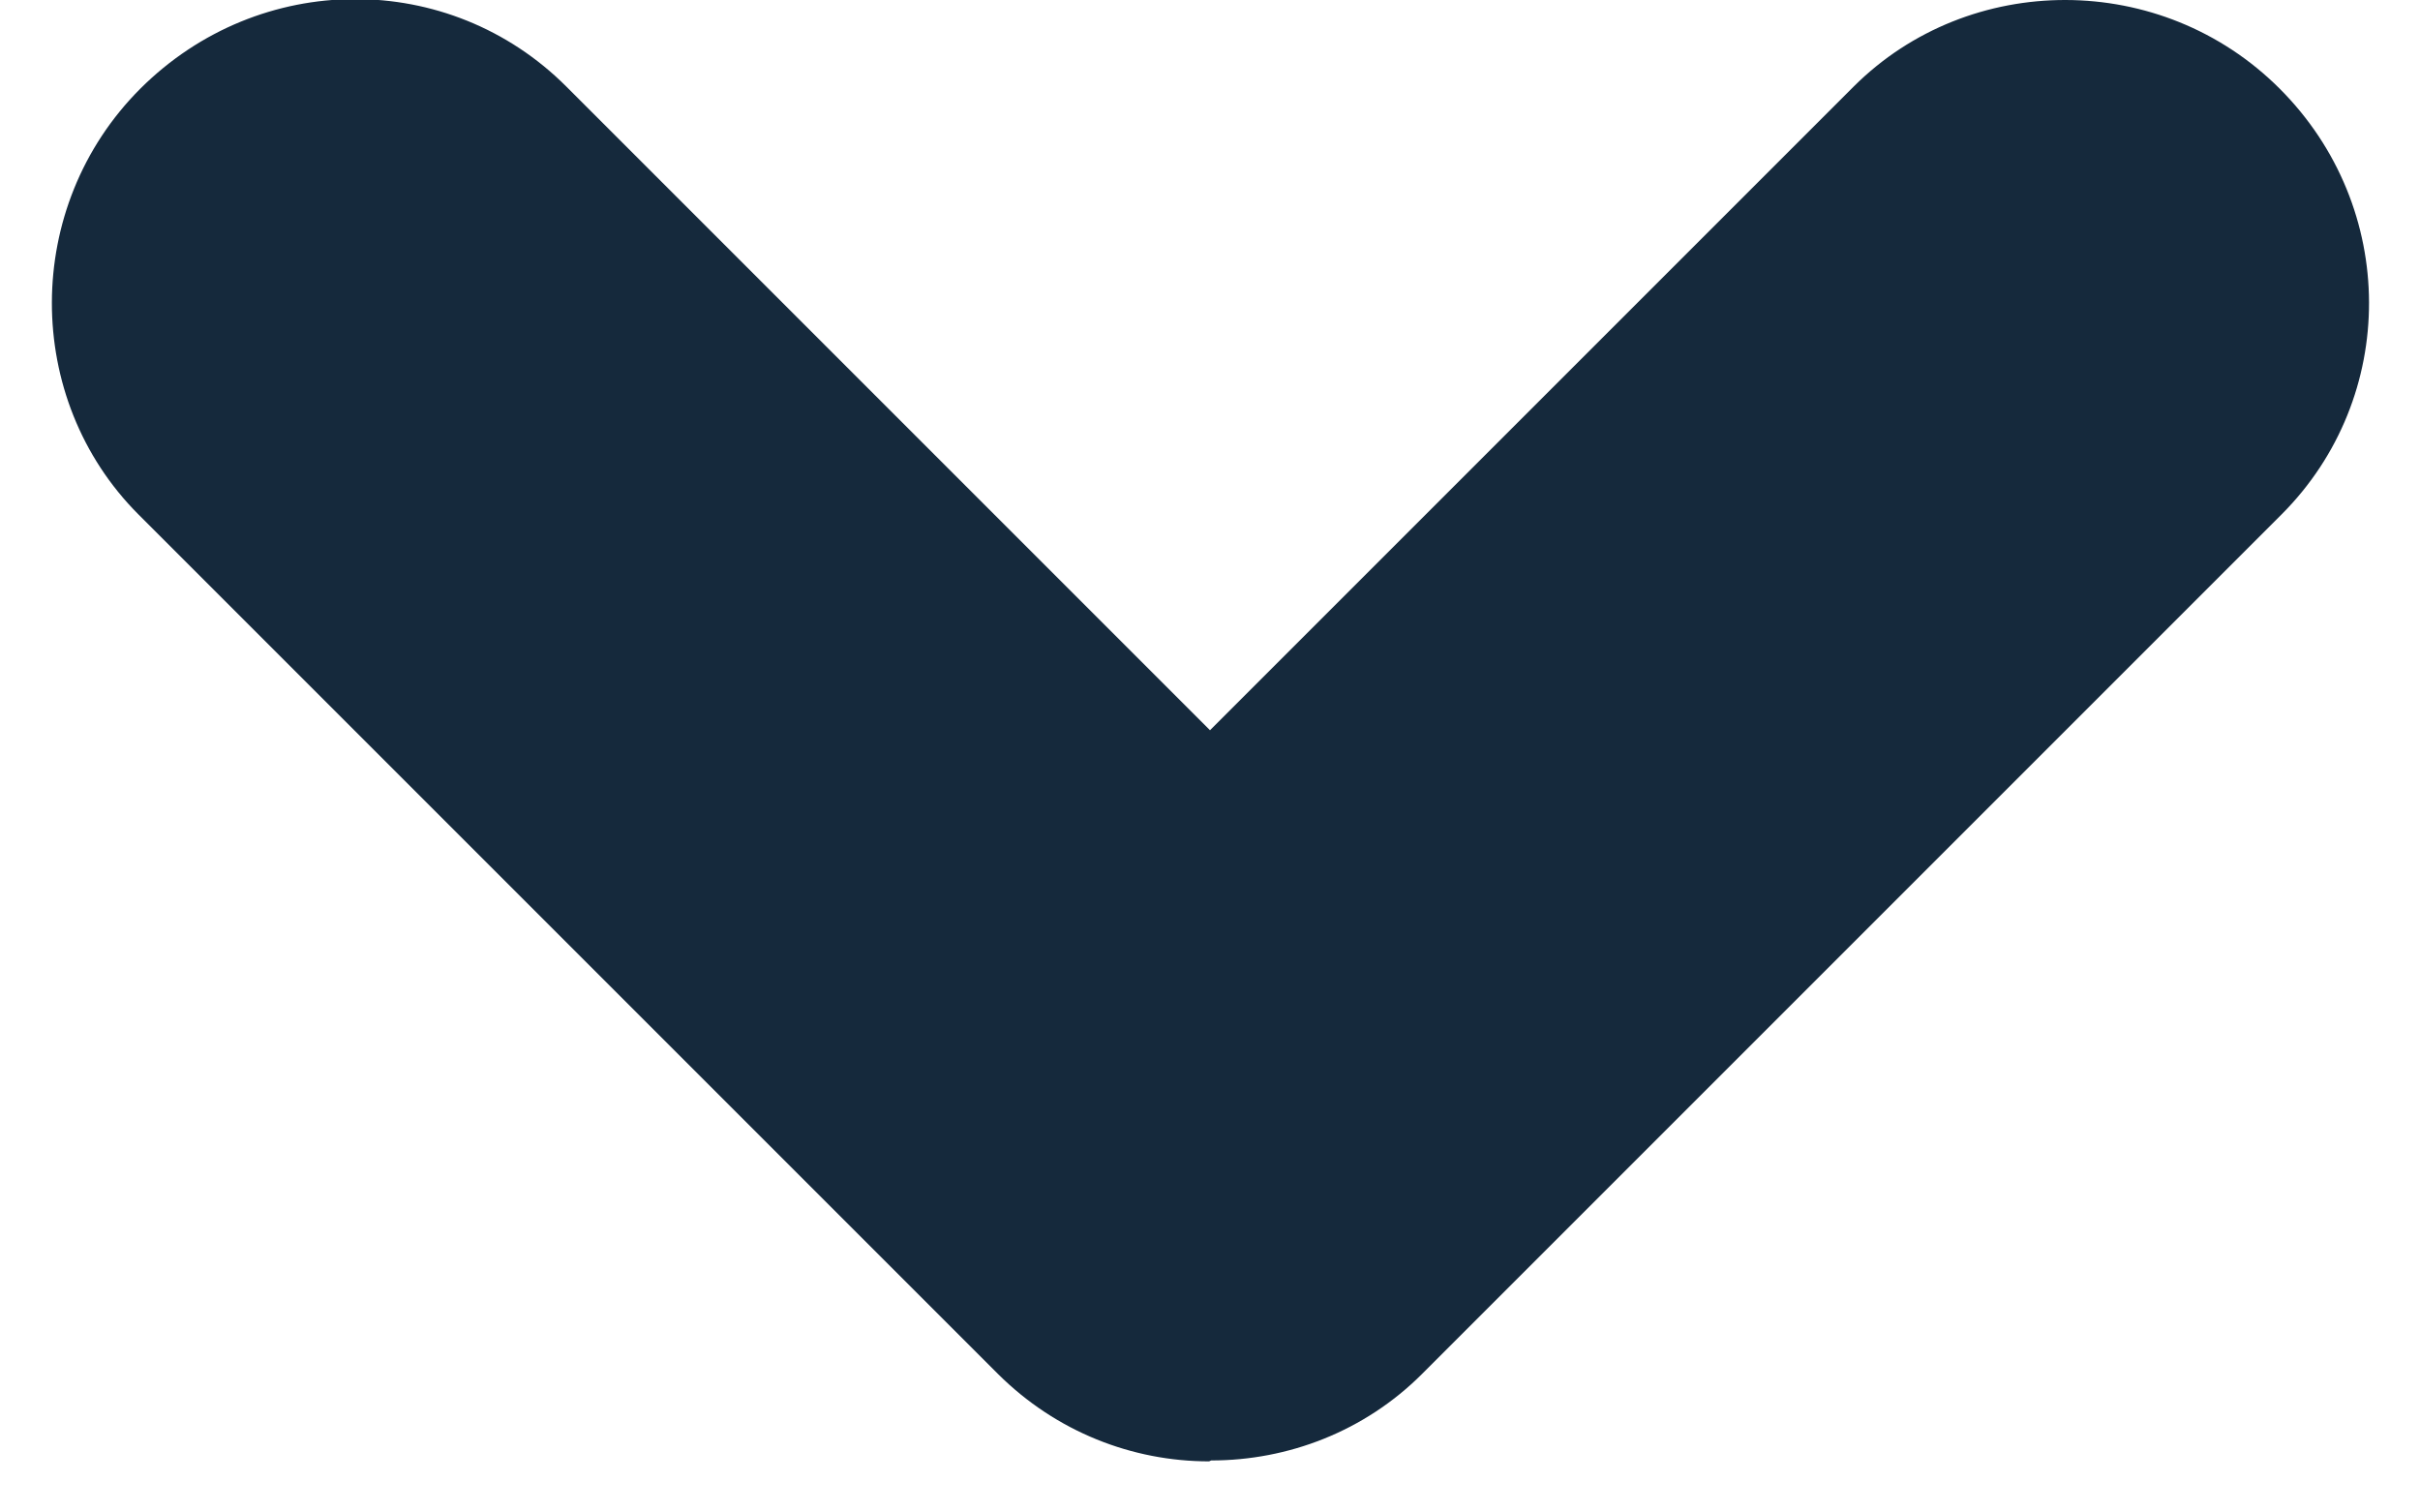 <?xml version="1.0" encoding="UTF-8" standalone="no"?>
<svg width="8px" height="5px" viewBox="0 0 8 5" version="1.1" xmlns="http://www.w3.org/2000/svg" xmlns:xlink="http://www.w3.org/1999/xlink" xmlns:sketch="http://www.bohemiancoding.com/sketch/ns">
    <!-- Generator: Sketch 3.0.2 (7799) - http://www.bohemiancoding.com/sketch -->
    <title>Icon_Arrow</title>
    <description>Created with Sketch.</description>
    <defs></defs>
    <g id="Assets" stroke="none" stroke-width="1" fill="none" fill-rule="evenodd" sketch:type="MSPage">
        <g id="Style" sketch:type="MSArtboardGroup" transform="translate(-20, -611)" fill="#15293C">
            <g id="Icon_Arrow" sketch:type="MSLayerGroup" transform="translate(20, 611)">
                <path d="M4.004,4.828 C4.258,4.828 4.511,4.732 4.701,4.542 L7.542,1.701 C7.929,1.314 7.929,0.686 7.536,0.293 C7.145,-0.098 6.51,-0.095 6.128,0.286 L4,2.414 L1.872,0.286 C1.485,-0.101 0.858,-0.1 0.464,0.293 C0.074,0.683 0.076,1.319 0.458,1.701 L3.299,4.542 C3.492,4.734 3.744,4.831 3.997,4.831 L4.004,4.828 Z" id="Arrow" sketch:type="MSShapeGroup"></path>
            </g>
        </g>
    </g>
</svg>